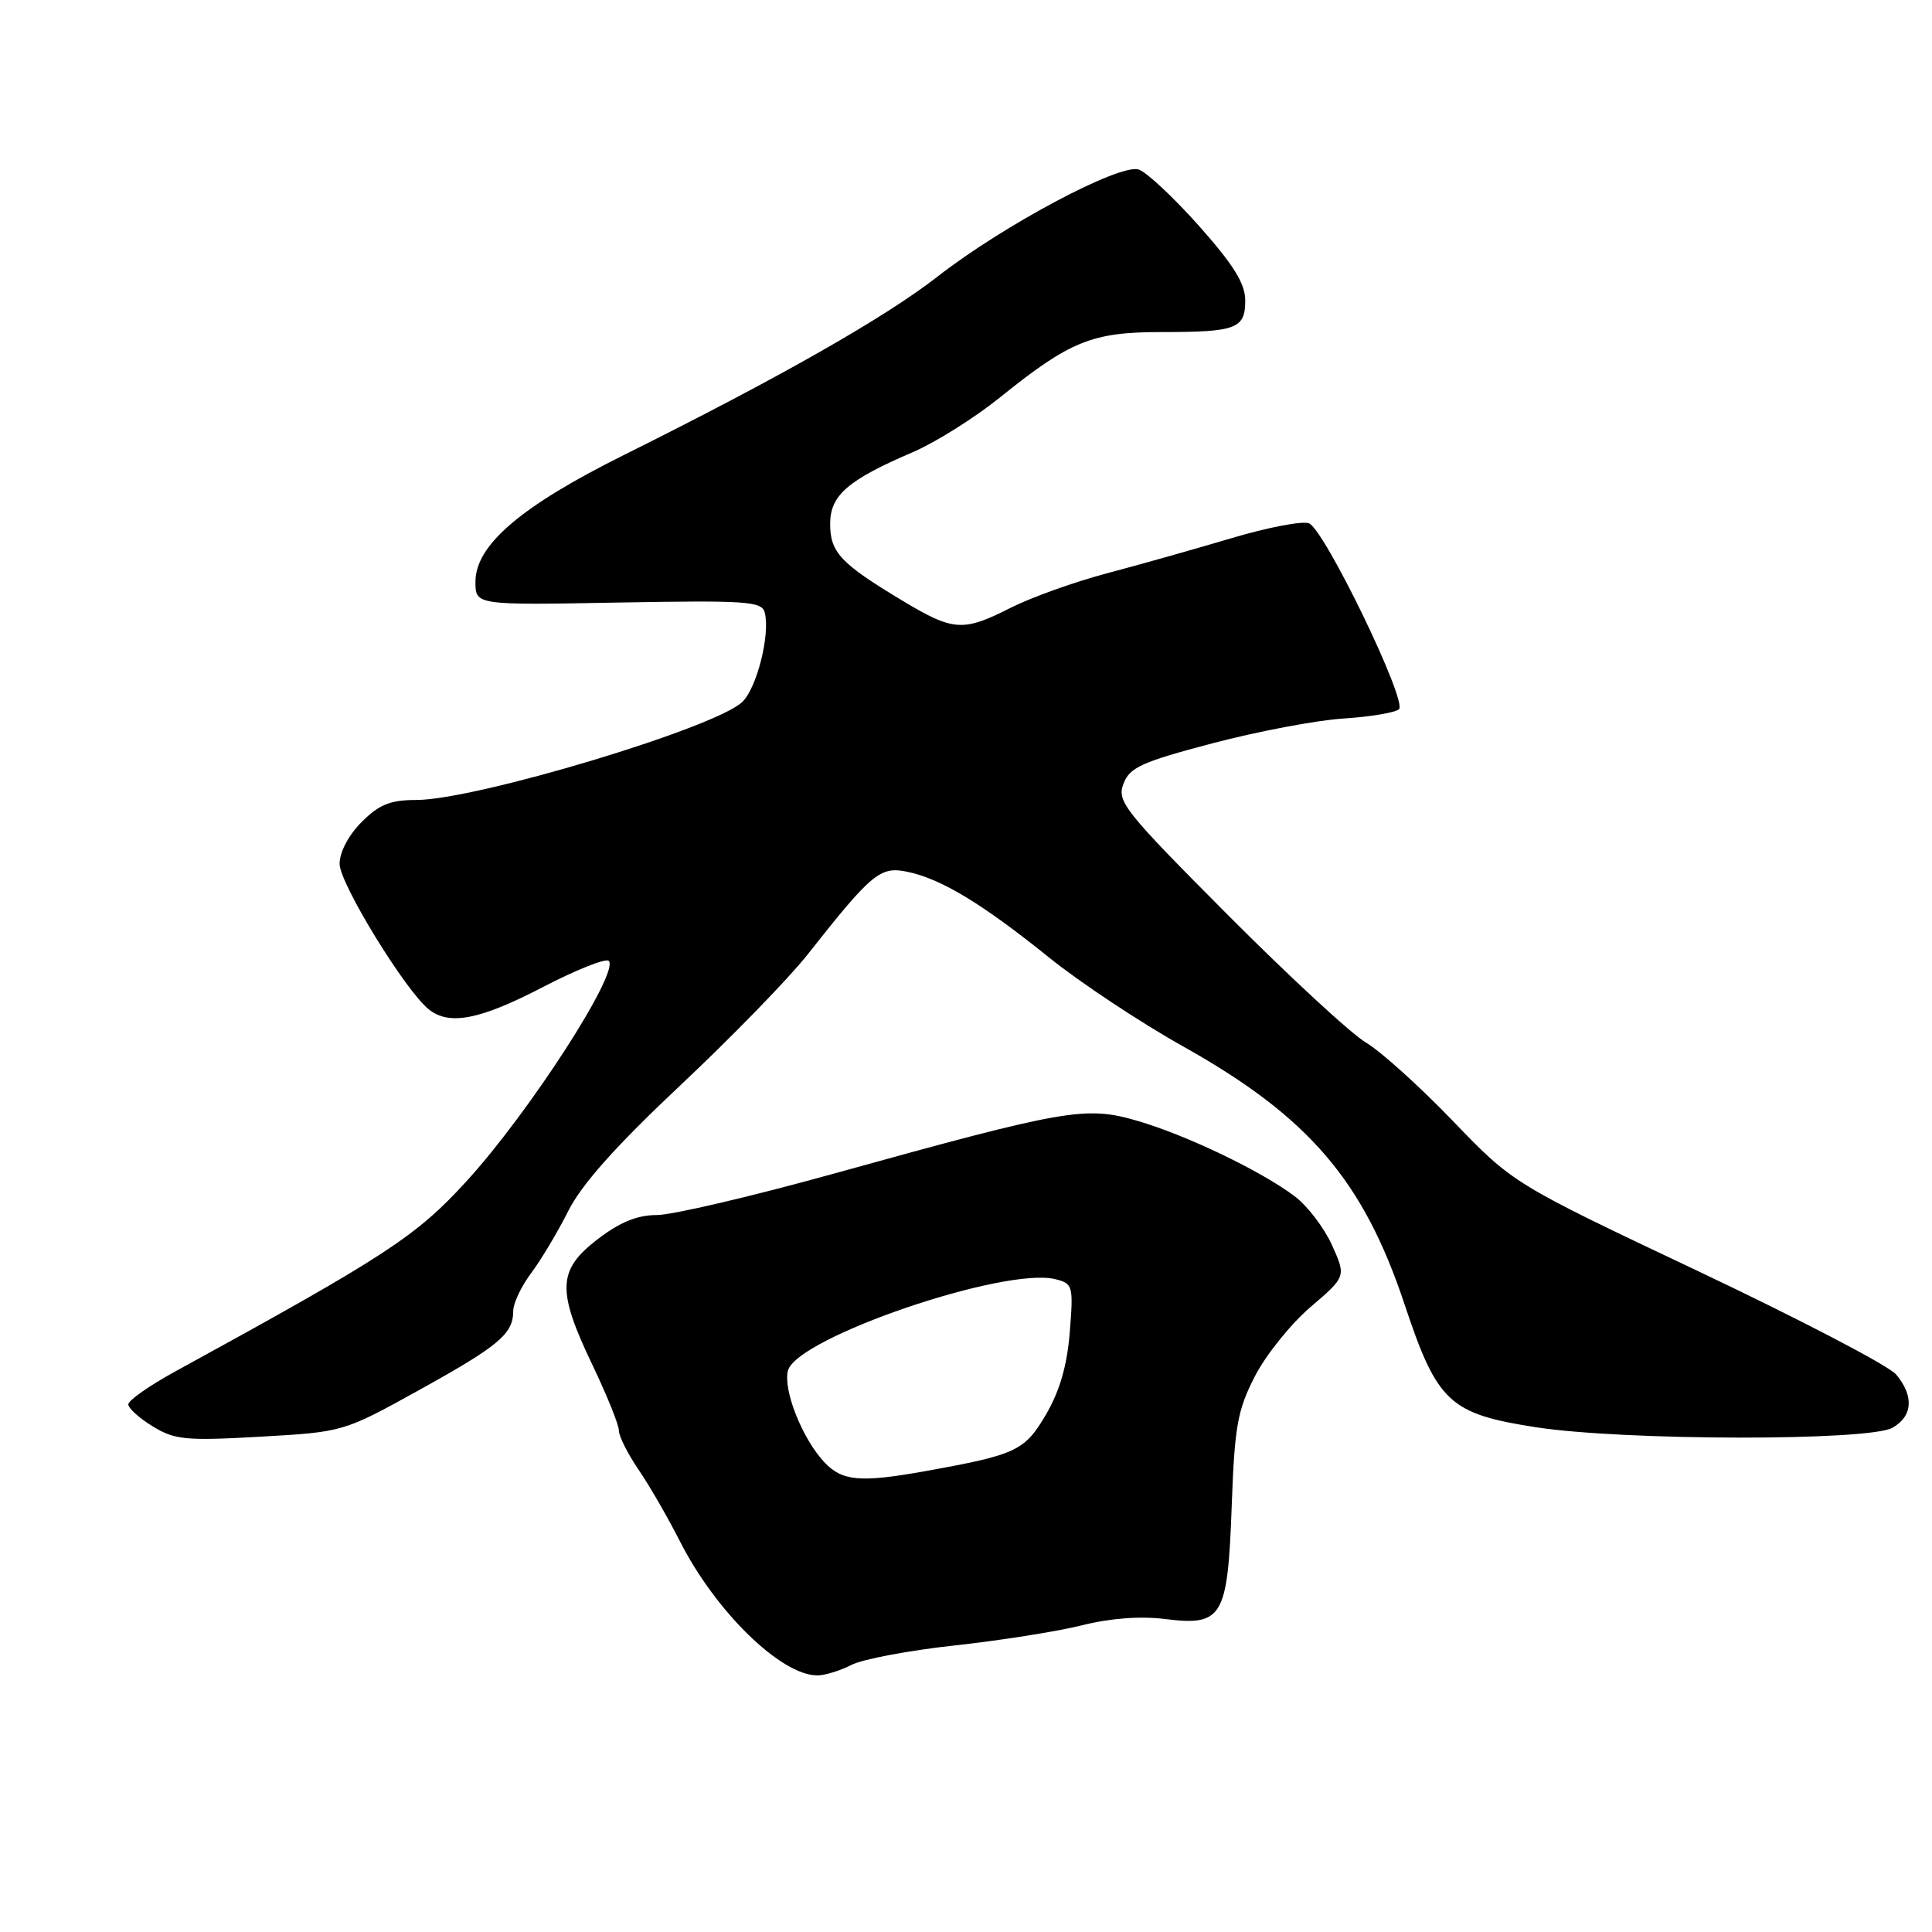 <?xml version="1.0" encoding="UTF-8" standalone="no"?>
<!DOCTYPE svg PUBLIC "-//W3C//DTD SVG 1.1//EN" "http://www.w3.org/Graphics/SVG/1.1/DTD/svg11.dtd" >
<svg xmlns="http://www.w3.org/2000/svg" xmlns:xlink="http://www.w3.org/1999/xlink" version="1.1" viewBox="0 0 256 256">
 <g >
 <path fill="currentColor"
d=" M 112.80 220.62 C 114.28 219.85 120.45 218.69 126.50 218.03 C 132.55 217.37 140.14 216.17 143.37 215.36 C 147.11 214.42 151.09 214.12 154.38 214.53 C 162.00 215.48 162.68 214.33 163.21 199.50 C 163.59 188.99 163.97 186.86 166.28 182.36 C 167.73 179.54 171.05 175.41 173.65 173.19 C 178.37 169.15 178.37 169.15 176.49 164.97 C 175.45 162.68 173.23 159.77 171.55 158.51 C 167.04 155.12 157.18 150.40 150.69 148.51 C 143.84 146.52 141.33 146.96 110.60 155.48 C 99.65 158.52 89.05 161.00 87.03 161.00 C 84.44 161.00 82.14 161.94 79.18 164.21 C 73.87 168.29 73.76 170.97 78.50 180.86 C 80.42 184.88 82.00 188.78 82.00 189.54 C 82.00 190.29 83.17 192.62 84.59 194.71 C 86.02 196.79 88.51 201.10 90.12 204.28 C 94.84 213.56 103.48 221.99 108.30 222.00 C 109.29 222.00 111.31 221.38 112.80 220.62 Z  M 55.50 184.21 C 66.10 178.34 68.00 176.75 68.00 173.74 C 68.00 172.71 69.07 170.43 70.39 168.68 C 71.70 166.93 73.91 163.23 75.30 160.46 C 77.06 156.95 81.58 151.87 90.16 143.80 C 96.95 137.42 104.53 129.63 107.00 126.49 C 115.55 115.65 116.63 114.76 120.25 115.52 C 124.71 116.45 130.15 119.74 139.00 126.87 C 143.12 130.19 151.11 135.49 156.76 138.65 C 173.41 147.98 180.64 156.40 186.11 172.83 C 190.44 185.84 192.05 187.34 203.54 189.12 C 215.18 190.91 247.59 190.96 250.75 189.19 C 253.45 187.68 253.64 184.98 251.25 182.13 C 250.29 180.97 238.47 174.81 225.00 168.43 C 200.50 156.83 200.50 156.83 192.50 148.52 C 188.10 143.95 182.93 139.28 181.00 138.15 C 179.07 137.02 170.84 129.41 162.70 121.24 C 148.96 107.44 147.97 106.20 148.86 103.86 C 149.69 101.68 151.26 100.97 160.66 98.49 C 166.62 96.92 174.43 95.44 178.00 95.21 C 181.57 94.98 184.89 94.42 185.37 93.98 C 186.52 92.90 175.49 70.13 173.44 69.34 C 172.57 69.00 167.95 69.89 163.18 71.31 C 158.40 72.73 150.99 74.83 146.69 75.96 C 142.40 77.10 136.67 79.15 133.97 80.51 C 127.59 83.75 126.35 83.67 119.49 79.54 C 111.37 74.65 110.00 73.19 110.00 69.41 C 110.00 65.63 112.33 63.61 120.94 59.92 C 123.93 58.64 129.10 55.39 132.44 52.71 C 141.78 45.18 144.68 44.00 153.88 44.00 C 163.84 44.00 165.00 43.56 165.00 39.81 C 165.00 37.58 163.46 35.10 158.88 29.94 C 155.51 26.16 151.91 22.79 150.88 22.46 C 148.34 21.66 132.95 29.85 124.28 36.61 C 117.29 42.07 103.31 50.02 82.65 60.30 C 69.02 67.08 63.00 72.23 63.00 77.09 C 63.00 80.19 63.00 80.19 81.95 79.84 C 98.93 79.54 100.94 79.67 101.33 81.16 C 102.08 84.04 100.30 91.14 98.36 93.01 C 94.81 96.44 63.04 105.99 55.17 106.00 C 51.73 106.00 50.25 106.59 47.92 108.92 C 46.18 110.67 45.00 112.90 45.00 114.47 C 45.00 117.05 53.71 131.27 56.82 133.75 C 59.53 135.92 63.59 135.13 71.90 130.81 C 76.33 128.51 80.27 126.94 80.66 127.32 C 82.14 128.80 70.14 147.40 61.84 156.49 C 55.12 163.85 51.21 166.40 23.25 181.71 C 19.81 183.59 17.00 185.56 17.00 186.08 C 17.00 186.60 18.46 187.92 20.25 189.01 C 23.17 190.79 24.63 190.93 34.50 190.37 C 45.50 189.74 45.50 189.74 55.50 184.21 Z  M 109.22 193.74 C 106.30 190.63 103.74 184.16 104.41 181.61 C 105.56 177.25 133.15 167.82 139.85 169.50 C 142.16 170.08 142.24 170.38 141.75 176.51 C 141.40 180.94 140.42 184.31 138.60 187.43 C 135.76 192.26 134.68 192.76 122.57 194.94 C 113.95 196.48 111.60 196.27 109.22 193.74 Z "/>
</g>
</svg>